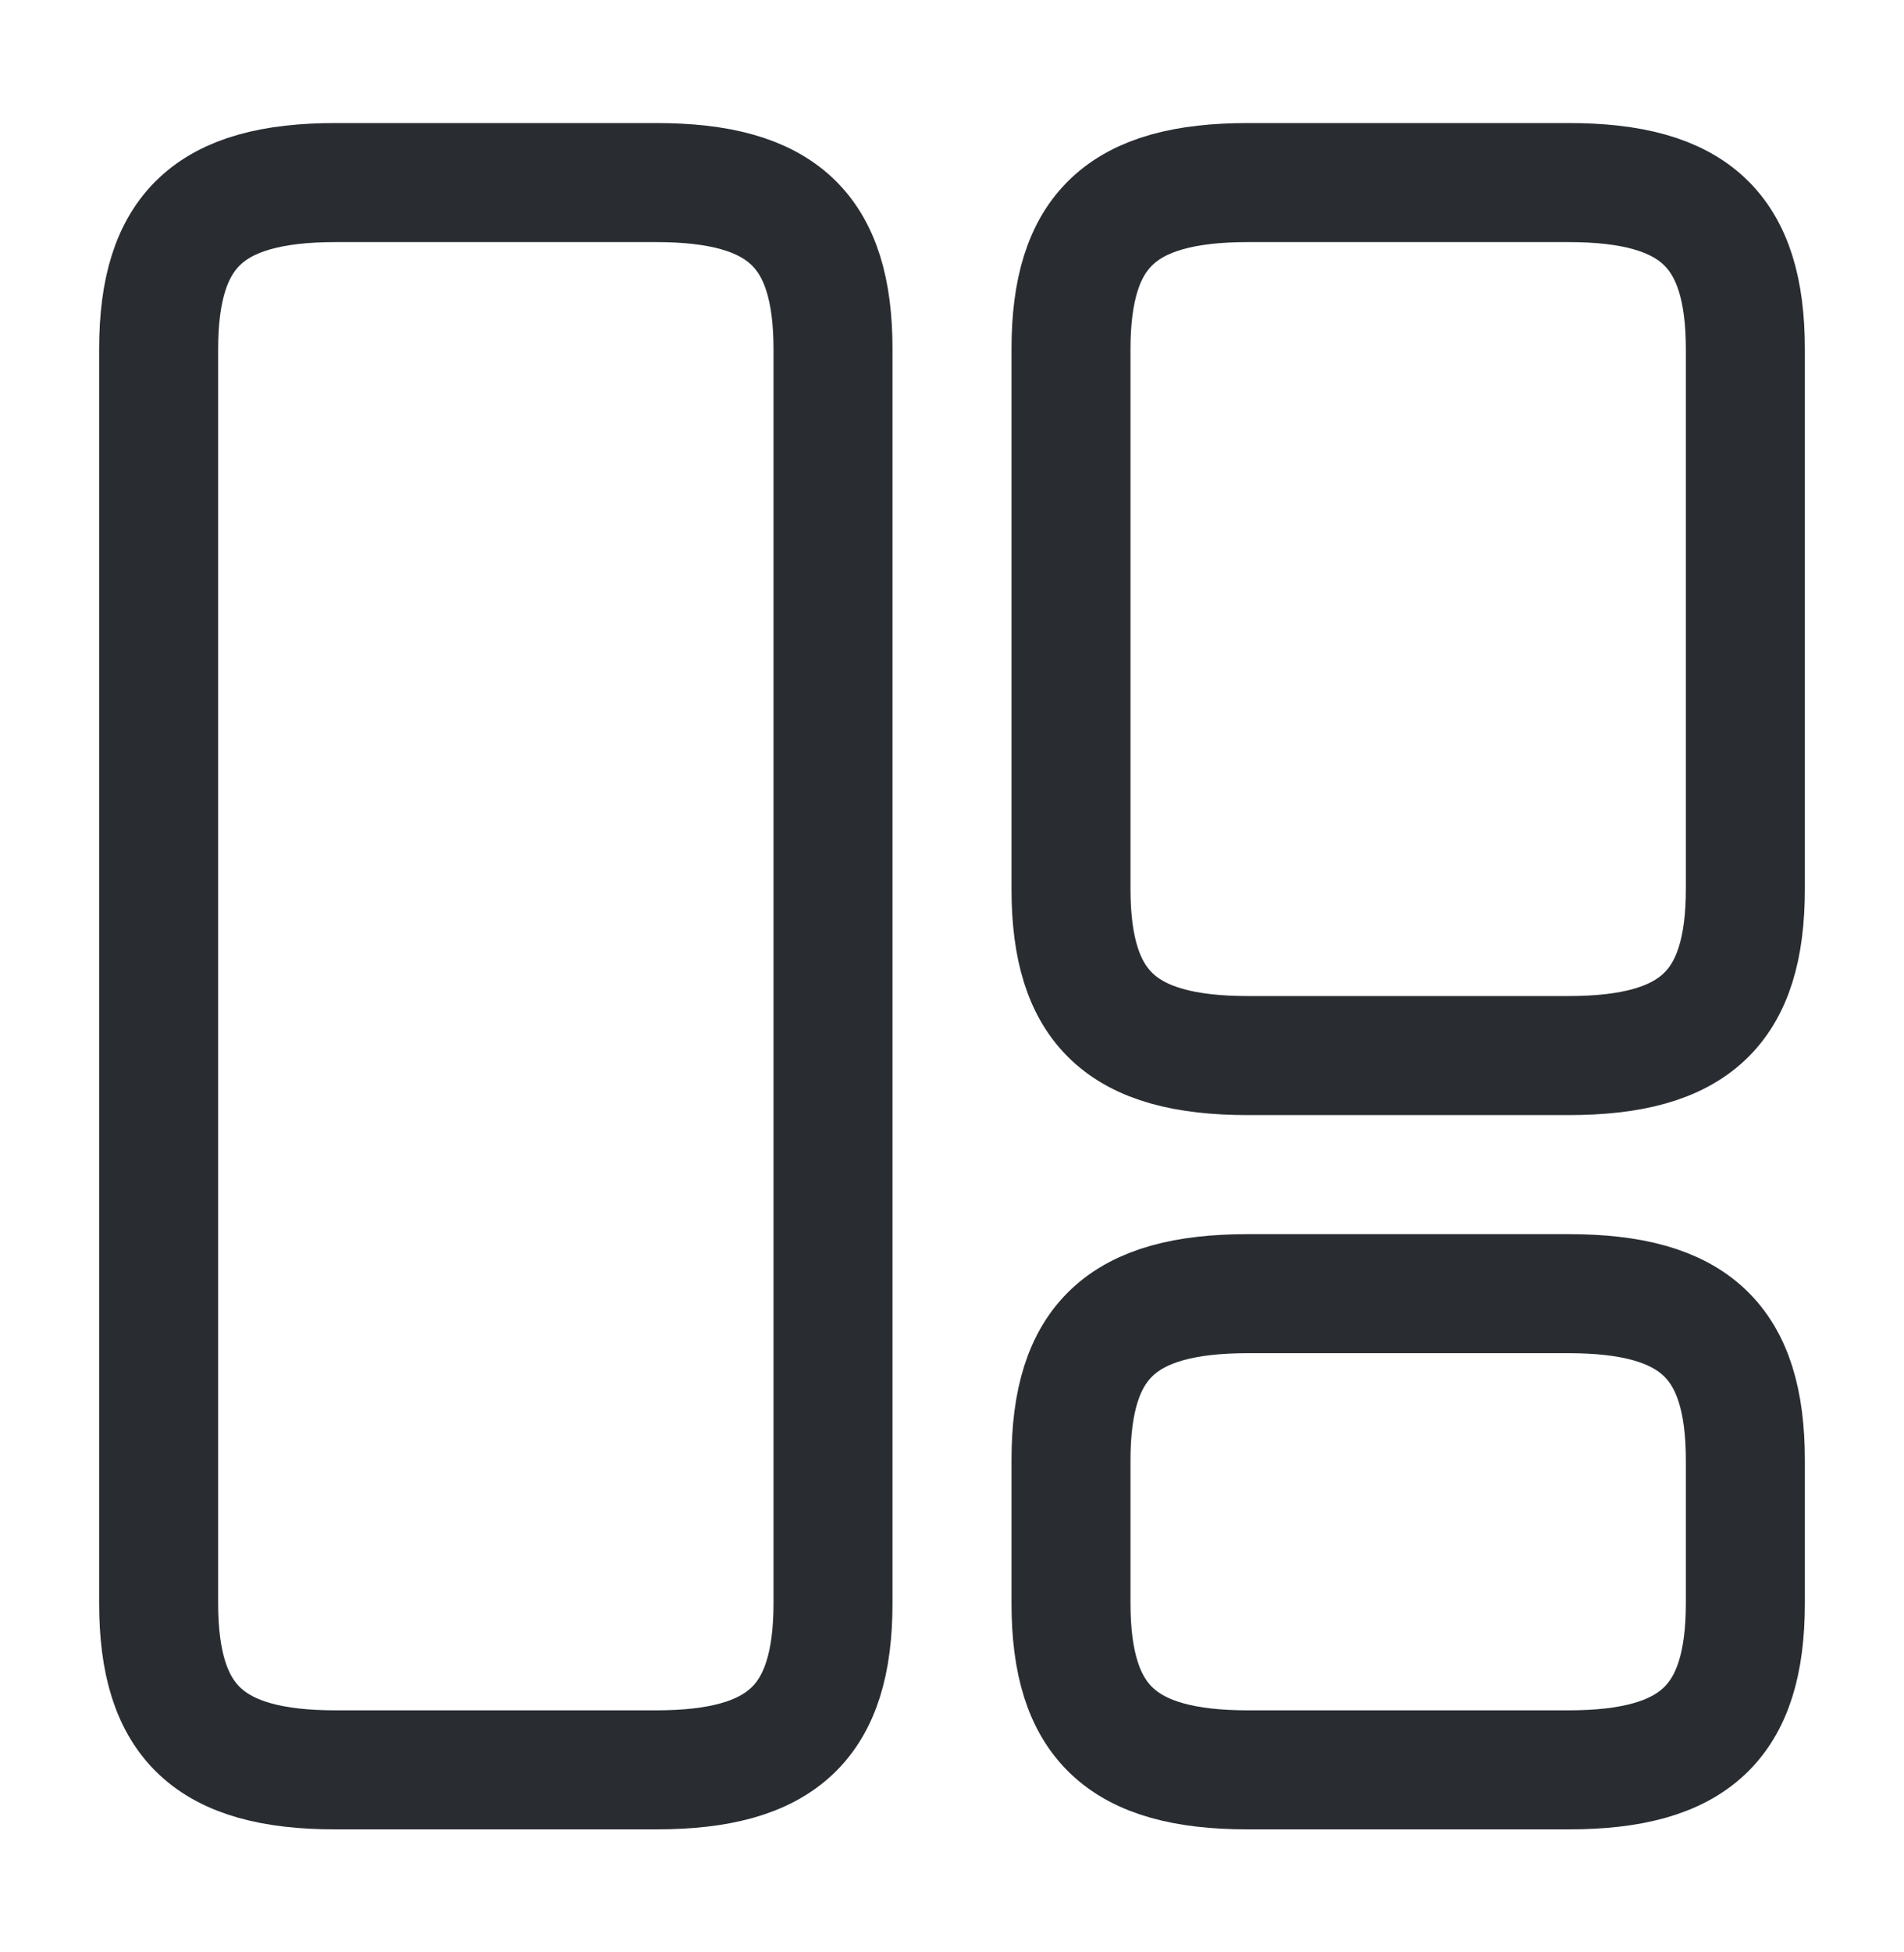 <svg width="40" height="41" viewBox="0 0 40 41" fill="none" xmlns="http://www.w3.org/2000/svg">
<path d="M17.5 33.667V7.334C17.5 4.834 16.433 3.834 13.783 3.834H7.05C4.4 3.834 3.333 4.834 3.333 7.334V33.667C3.333 36.167 4.4 37.167 7.05 37.167H13.783C16.433 37.167 17.5 36.167 17.5 33.667Z" stroke="#292D32" stroke-width="2.5" stroke-linecap="round" stroke-linejoin="round"/>
<path d="M36.667 18.667V7.334C36.667 4.834 35.6 3.834 32.95 3.834H26.217C23.567 3.834 22.5 4.834 22.5 7.334V18.667C22.5 21.167 23.567 22.167 26.217 22.167H32.95C35.6 22.167 36.667 21.167 36.667 18.667Z" stroke="#292D32" stroke-width="2.5" stroke-linecap="round" stroke-linejoin="round"/>
<path d="M36.667 33.667V30.667C36.667 28.167 35.6 27.167 32.95 27.167H26.217C23.567 27.167 22.5 28.167 22.5 30.667V33.667C22.5 36.167 23.567 37.167 26.217 37.167H32.95C35.6 37.167 36.667 36.167 36.667 33.667Z" stroke="#292D32" stroke-width="2.5" stroke-linecap="round" stroke-linejoin="round"/>
</svg>

